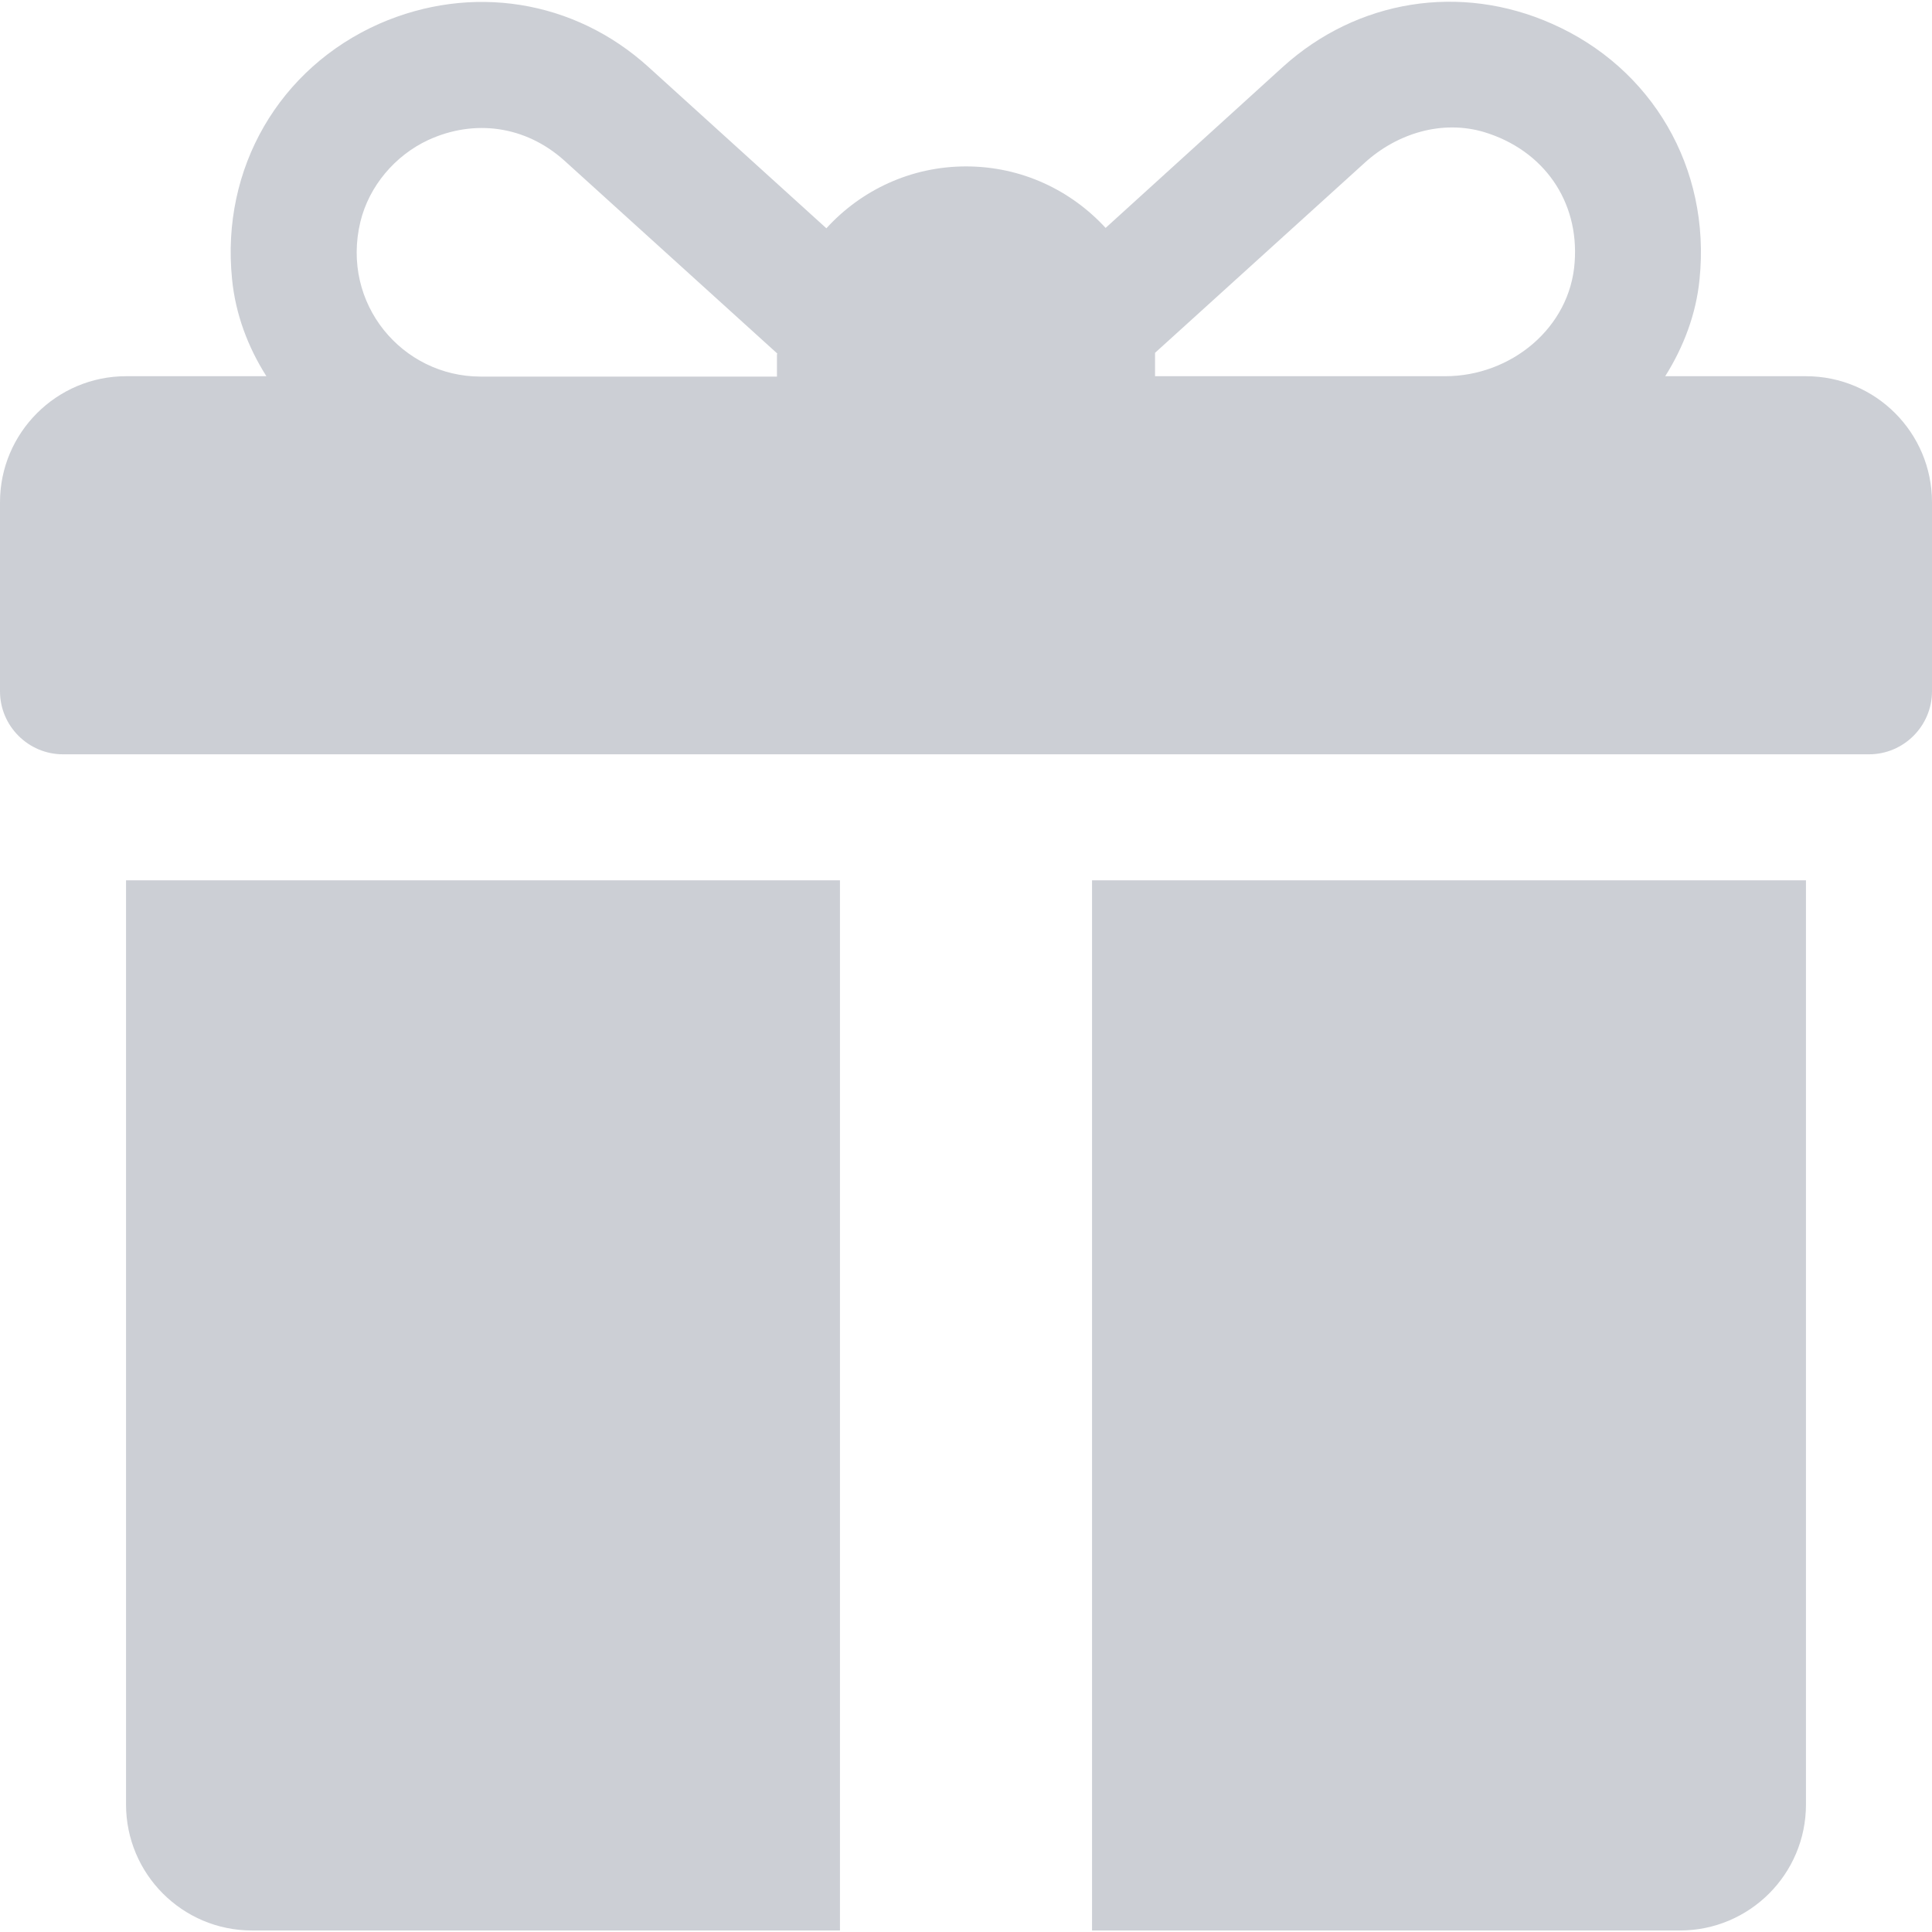 <?xml version="1.0" encoding="utf-8"?>
<!-- Generator: Adobe Illustrator 23.0.0, SVG Export Plug-In . SVG Version: 6.00 Build 0)  -->
<svg version="1.1" id="Layer_1" xmlns="http://www.w3.org/2000/svg" xmlns:xlink="http://www.w3.org/1999/xlink" x="0px" y="0px"
	 viewBox="0 0 512 512" style="enable-background:new 0 0 512 512;" xml:space="preserve">
<style type="text/css">
	.st0{fill:#CCCFD5;}
</style>
<g>
	<g>
		<path class="st0" d="M478.6,99.7h-37.3c4.9-7.8,8.2-16.5,9.1-25.7c3-29.5-12.6-56-39.1-67.7C387-4.5,359.7-0.1,340,17.7L293,60.4
			c-9.2-10-22.3-16.3-37-16.3c-14.6,0-27.8,6.3-37,16.4l-47.1-42.7c-19.7-17.9-47-22.2-71.4-11.5C74.1,18,58.5,44.5,61.5,74
			c0.9,9.2,4.2,18,9.1,25.7H33.4c-18.4,0-33.4,15-33.4,33.4v50.1c0,9.2,7.5,16.7,16.7,16.7h478.6c9.2,0,16.7-7.5,16.7-16.7v-50.1
			C512,114.7,497.1,99.7,478.6,99.7z M205.9,94.2v5.6h-78.5c-20.8,0-37.1-19.3-31.9-41c2.3-9.5,9.2-17.6,18-21.7
			c12.2-5.6,25.7-3.8,36,5.4l56.5,51.2C205.9,93.8,205.9,94,205.9,94.2z M417.3,69.5c-1.2,17.4-16.9,30.2-34.3,30.2h-76.9v-5.6
			c0-0.2,0-0.4,0-0.6c12.8-11.6,40.5-36.7,55.6-50.4c8.6-7.8,20.5-11.4,31.6-8.1C409.1,39.8,418.5,53.3,417.3,69.5z"/>
	</g>
</g>
<g>
	<g>
		<path class="st0" d="M33.4,233.3v244.9c0,18.4,14.9,33.4,33.4,33.4h155.8V233.3H33.4z"/>
	</g>
</g>
<g>
	<g>
		<path class="st0" d="M289.4,233.3v278.3h155.8c18.4,0,33.4-14.9,33.4-33.4V233.3L289.4,233.3L289.4,233.3z"/>
	</g>
</g>
</svg>
